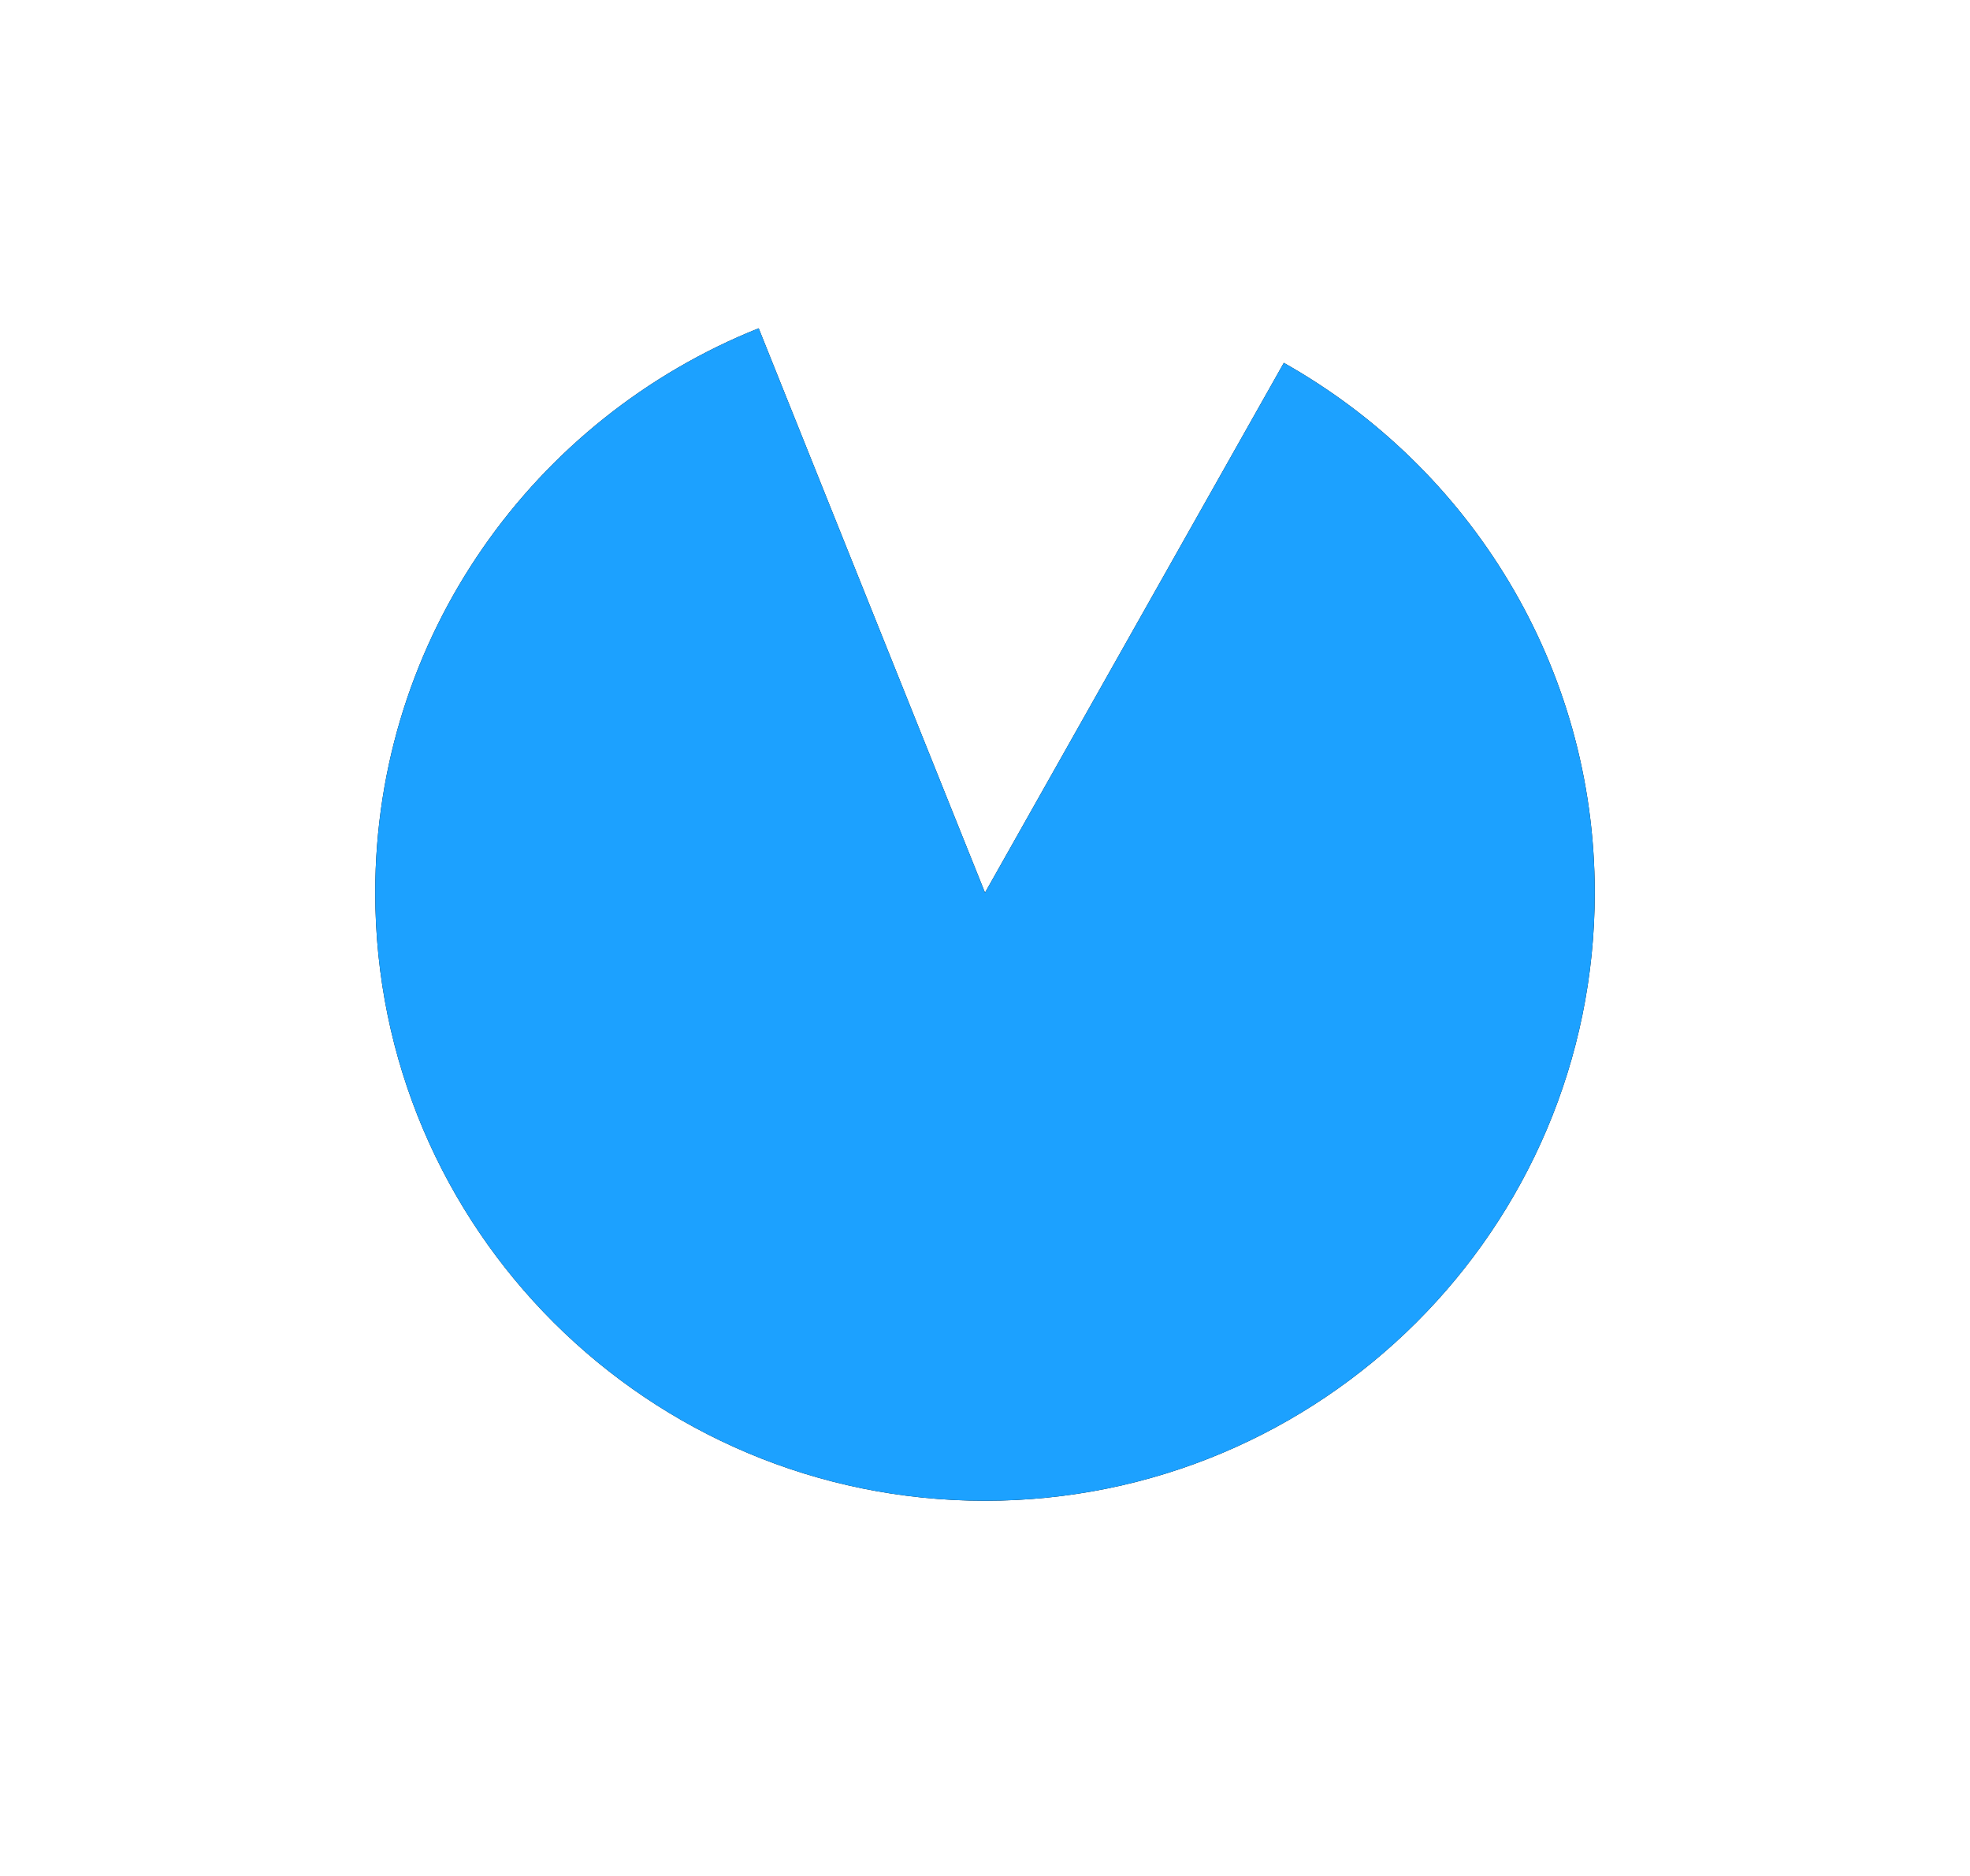 <?xml version="1.0" encoding="UTF-8"?>
<svg width="42px" height="40px" viewBox="0 0 42 40" version="1.1" xmlns="http://www.w3.org/2000/svg" xmlns:xlink="http://www.w3.org/1999/xlink">
    <!-- Generator: Sketch 46.2 (44496) - http://www.bohemiancoding.com/sketch -->
    <title>Eater</title>
    <desc>Created with Sketch.</desc>
    <defs>
        <path d="M13,12.034 L8.175,0 C3.386,1.913 0,6.575 0,12.034 C0,19.194 5.821,25 13,25 C20.18,25 26,19.194 26,12.034 C26,7.183 23.325,2.961 19.371,0.737 L13,12.034 Z" id="path-1"></path>
        <filter x="-46.2%" y="-48.0%" width="192.3%" height="196.0%" filterUnits="objectBoundingBox" id="filter-2">
            <feOffset dx="0" dy="0" in="SourceAlpha" result="shadowOffsetOuter1"></feOffset>
            <feGaussianBlur stdDeviation="4" in="shadowOffsetOuter1" result="shadowBlurOuter1"></feGaussianBlur>
            <feColorMatrix values="0 0 0 0 0.11   0 0 0 0 0.631   0 0 0 0 1  0 0 0 1 0" type="matrix" in="shadowBlurOuter1"></feColorMatrix>
        </filter>
    </defs>
    <g id="Page-1" stroke="none" stroke-width="1" fill="none" fill-rule="evenodd">
        <g id="Home" transform="translate(-166, -405)">
            <g id="Eater" transform="translate(174, 412)">
                <g id="Fill-1">
                    <use fill="black" fill-opacity="1" filter="url(#filter-2)" xlink:href="#path-1"></use>
                    <use fill="#1CA1FF" fill-rule="evenodd" xlink:href="#path-1"></use>
                </g>
            </g>
        </g>
    </g>
</svg>